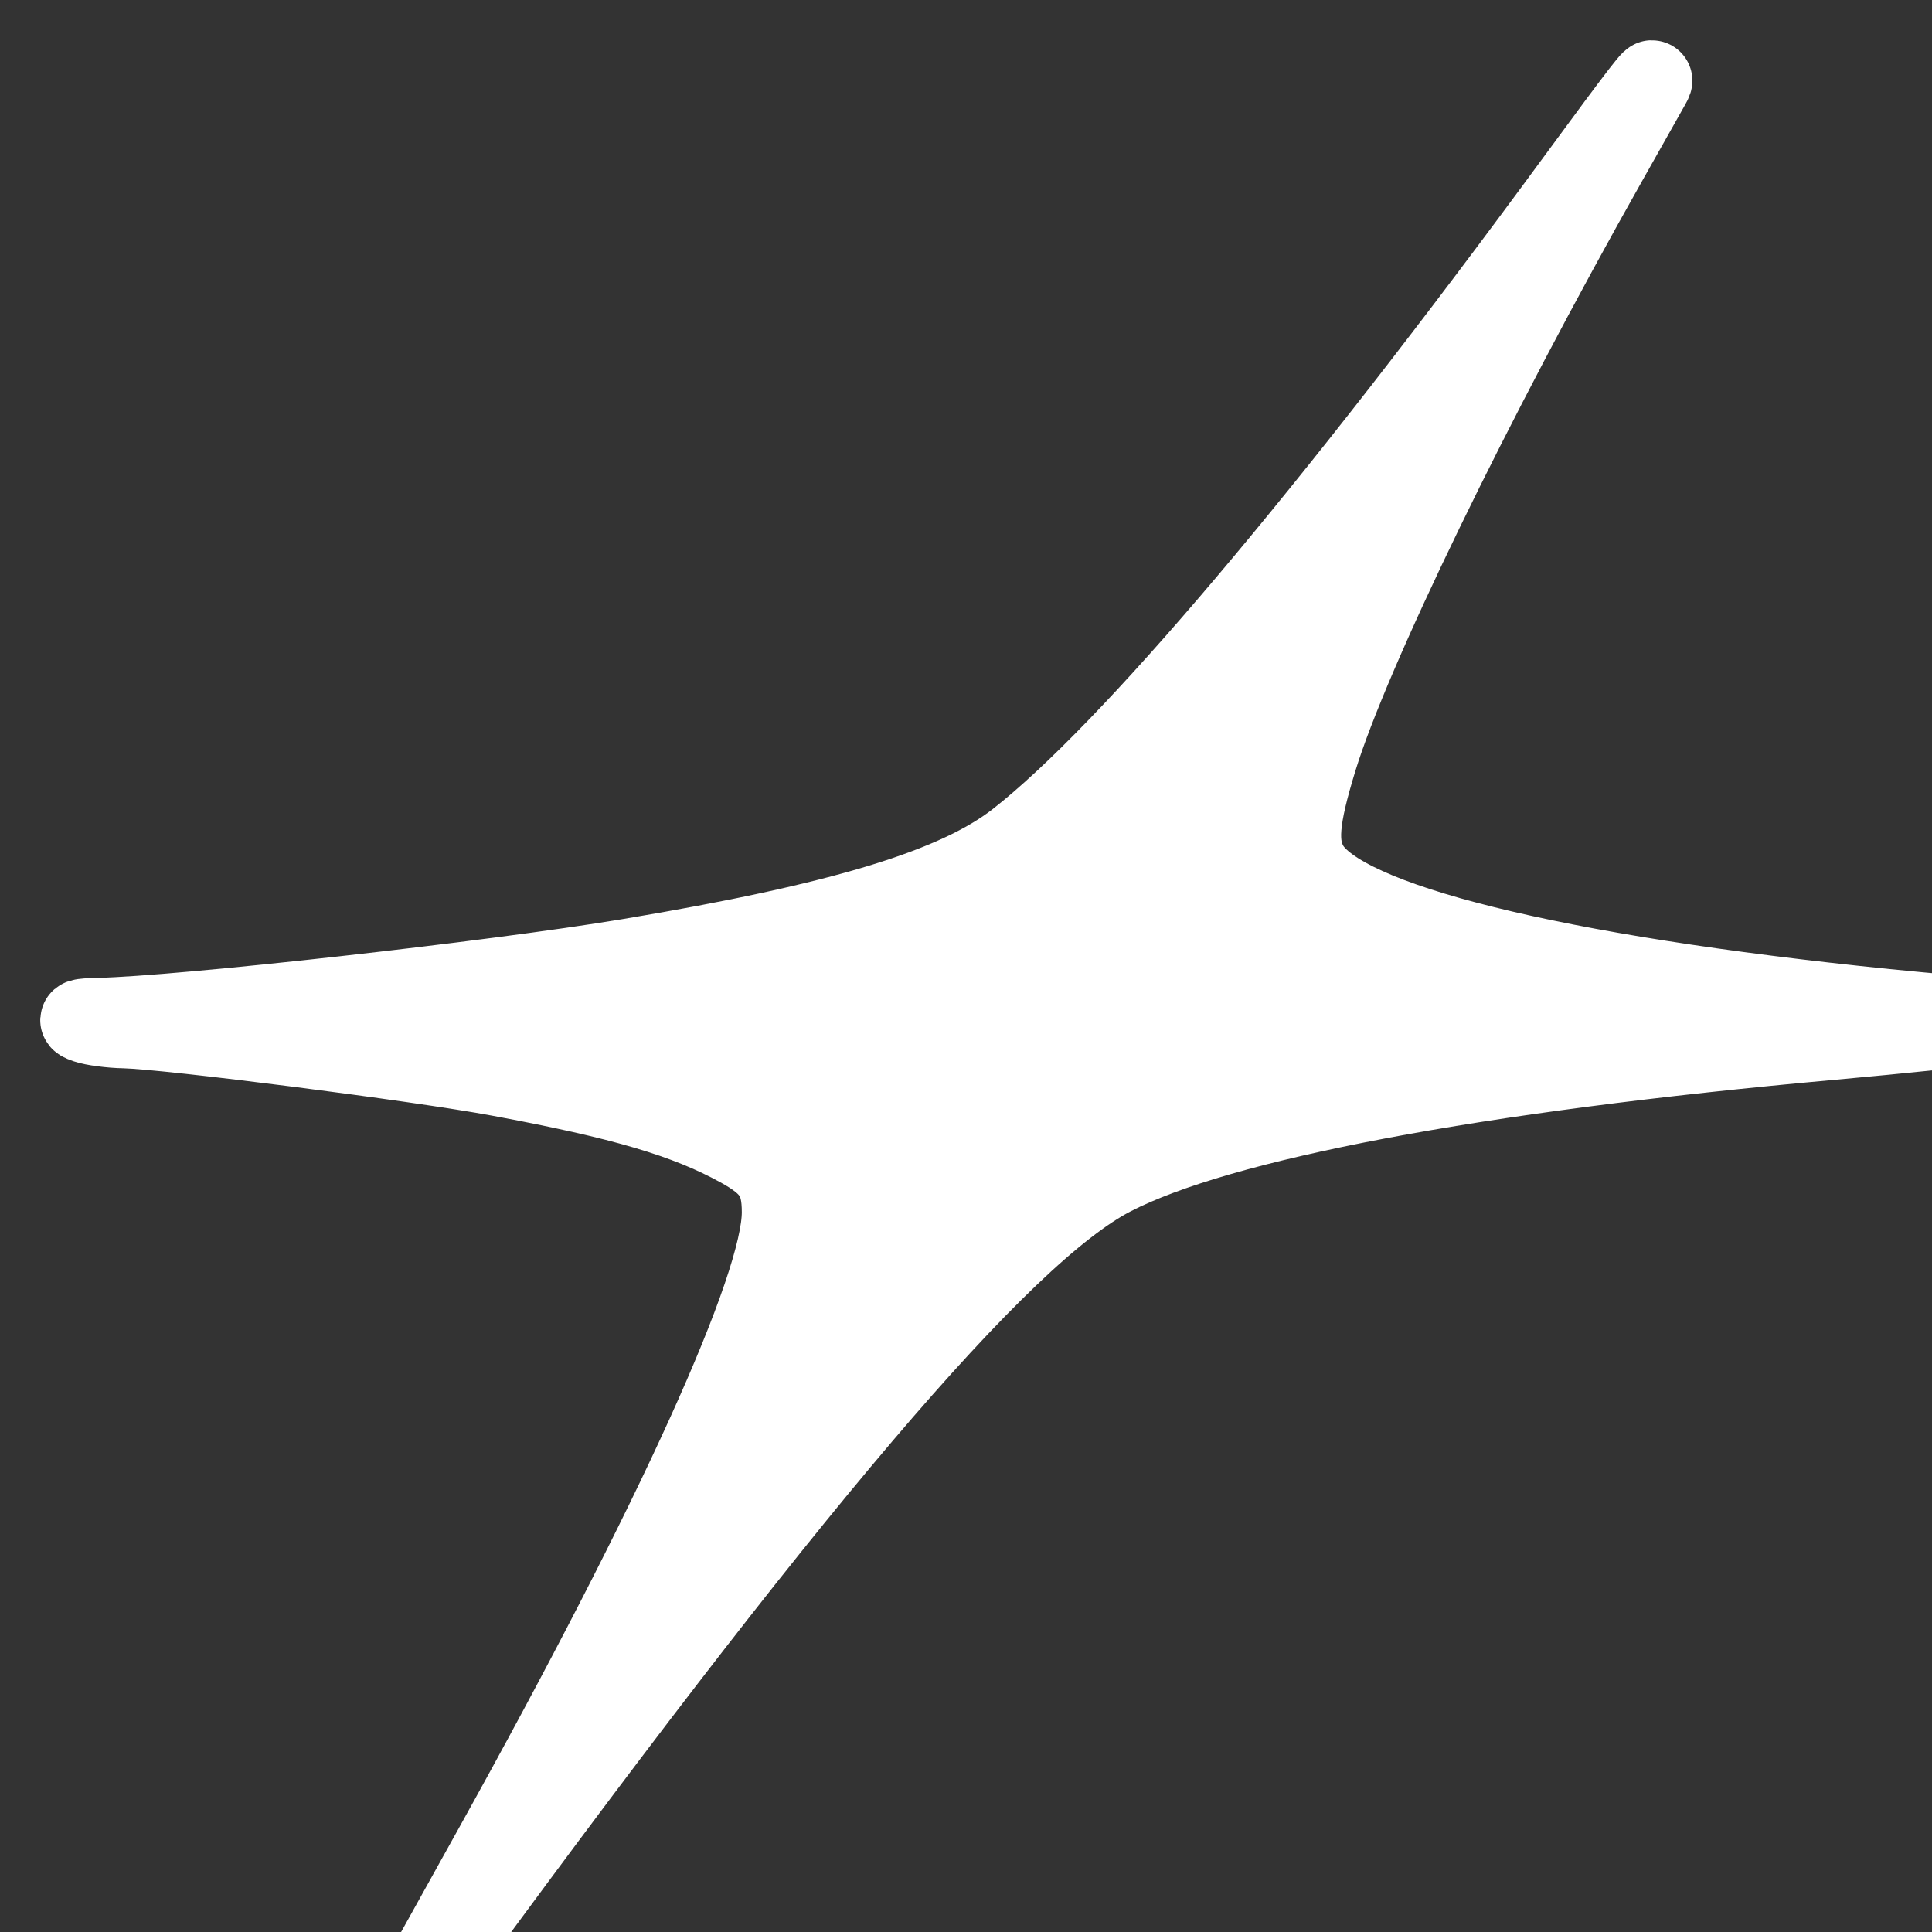 <svg width="24" height="24" viewBox="0 0 24 24" fill="none" xmlns="http://www.w3.org/2000/svg">
<rect x="0" y="0" width="24" height="24" fill="#333333" stroke="none"/>
<path fill-rule="evenodd" clip-rule="evenodd" d="M19.598 2.22C16.52 6.417 14.041 9.348 12.642 10.443C11.884 11.036 10.456 11.47 7.809 11.912C6.13 12.192 2.254 12.625 1.233 12.647C0.978 12.653 0.945 12.665 1.072 12.709C1.16 12.739 1.374 12.768 1.549 12.771C2.089 12.783 5.211 13.182 6.202 13.367C7.736 13.652 8.527 13.885 9.188 14.248C9.601 14.475 9.715 14.651 9.715 15.06C9.715 15.986 8.408 18.869 6.128 22.969C5.633 23.859 5.177 24.68 5.114 24.793L4.999 25L5.149 24.794C9.777 18.442 12.436 15.316 13.815 14.604C15.157 13.911 18.299 13.317 22.744 12.916C23.635 12.835 24.508 12.745 24.682 12.714L25 12.659L24.731 12.649C24.583 12.644 23.997 12.593 23.428 12.536C19.291 12.117 16.662 11.465 16.254 10.757C16.104 10.497 16.13 10.175 16.361 9.424C16.766 8.103 18.279 4.987 19.964 2.002C20.242 1.51 20.482 1.084 20.498 1.055C20.606 0.862 20.377 1.158 19.598 2.22Z" fill="white" stroke="white" stroke-linejoin="round"/>
</svg>
